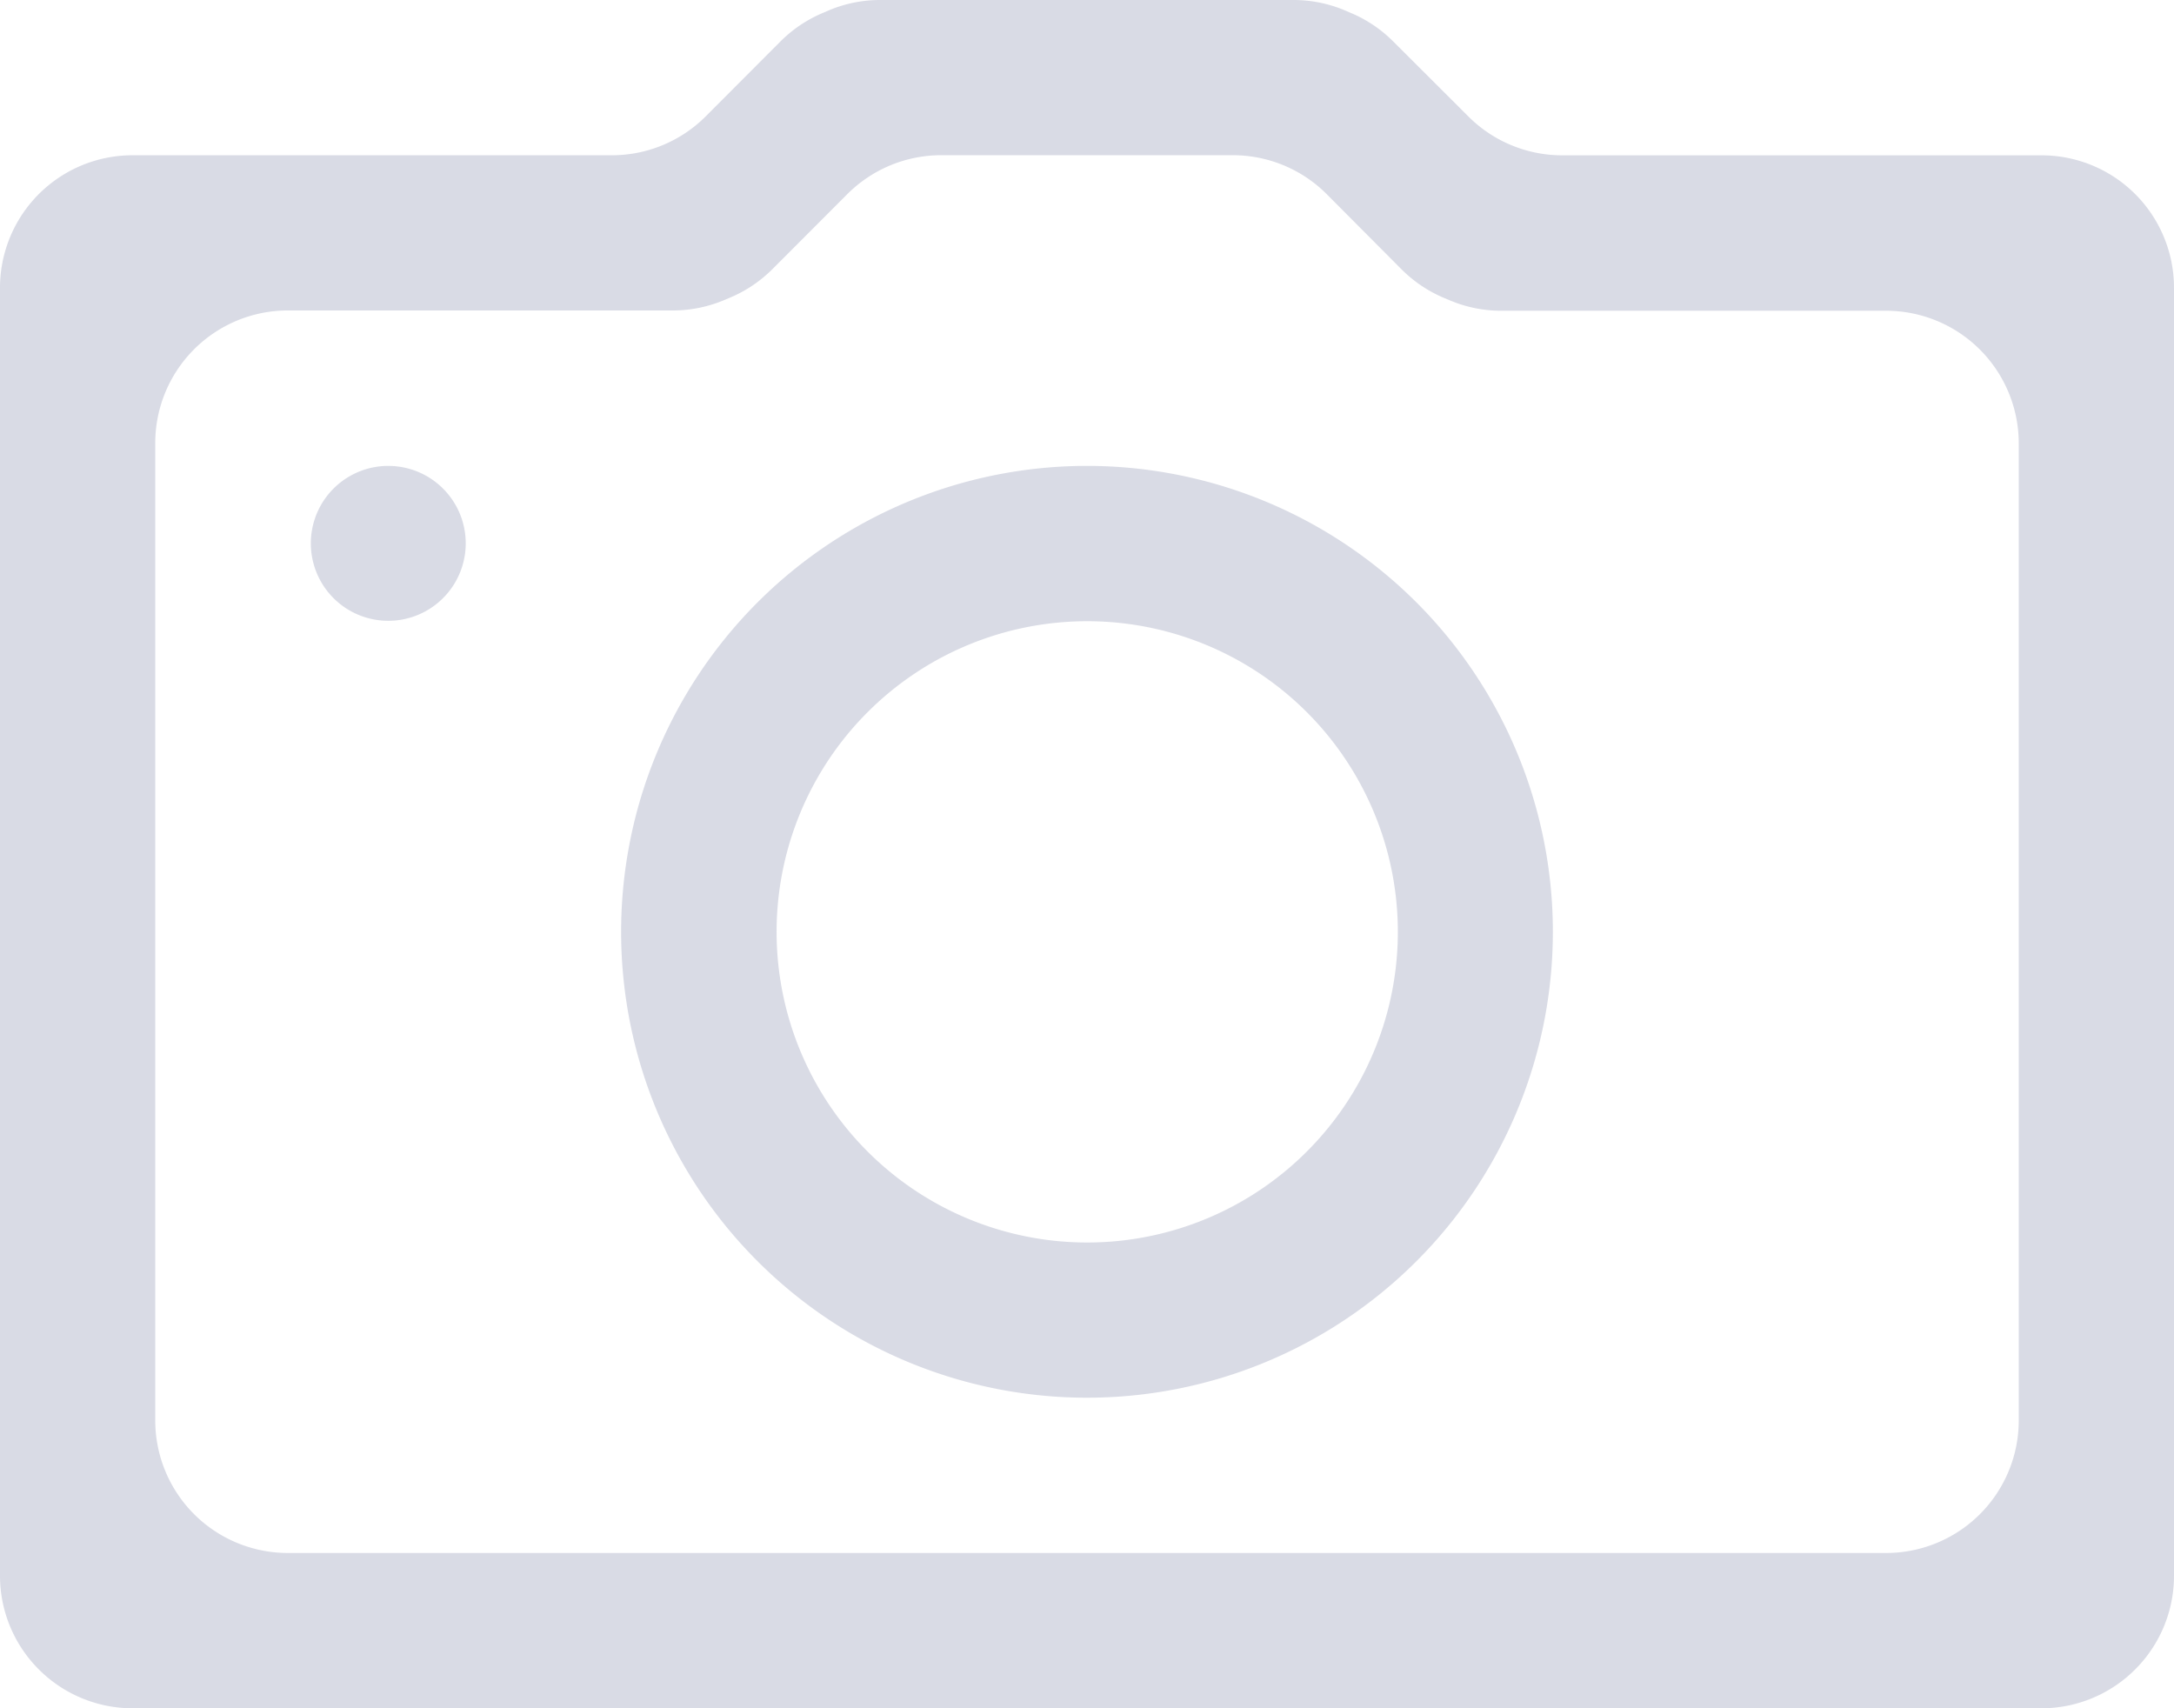 <svg id="圖層_1" data-name="圖層 1" xmlns="http://www.w3.org/2000/svg" viewBox="0 0 364.92 286.72"><defs><style>.cls-1{fill:#bec2d3;fill-rule:evenodd;opacity:0.58;}</style></defs><title>device-camera</title><path class="cls-1" d="M790.24,639.5h80.43A22.24,22.24,0,0,1,886.4,646h0a22.25,22.25,0,0,1,6.52,15.74V877.91a22.21,22.21,0,0,1-6.52,15.73h0a22.25,22.25,0,0,1-15.73,6.52H550.25a22.25,22.25,0,0,1-15.73-6.52h0A22.21,22.21,0,0,1,528,877.91V661.75A22.25,22.25,0,0,1,534.52,646h0a22.24,22.24,0,0,1,15.73-6.51h80.43A22.26,22.26,0,0,0,646.42,633L659,620.39a22.24,22.24,0,0,1,7.26-4.85l1-.43a22.23,22.23,0,0,1,8.48-1.68h69.38a22.23,22.23,0,0,1,8.48,1.68l1,.43a22.14,22.14,0,0,1,7.26,4.85L774.5,633A22.26,22.26,0,0,0,790.24,639.5ZM576.31,874.09h268.3a22.25,22.25,0,0,0,22.25-22.25v-164a22.26,22.26,0,0,0-22.25-22.25H780a22.23,22.23,0,0,1-8.48-1.68l-1-.42a22.35,22.35,0,0,1-7.26-4.85L750.68,646a22.26,22.26,0,0,0-15.74-6.52H686A22.28,22.28,0,0,0,670.24,646l-12.57,12.59a22.35,22.35,0,0,1-7.26,4.85l-1,.42a22.23,22.23,0,0,1-8.48,1.68H576.31a22.26,22.26,0,0,0-22.25,22.25v164A22.25,22.25,0,0,0,576.31,874.09Zm16.85-182.46a13,13,0,1,0,9.22,3.82A13,13,0,0,0,593.16,691.63Zm117.3,26.07A52.14,52.14,0,1,1,673.6,733,52.1,52.1,0,0,1,710.46,717.7Zm0-26.07a78.2,78.2,0,1,0,55.29,22.9A78.2,78.2,0,0,0,710.46,691.63Z" transform="translate(-528 -613.43)"/></svg>